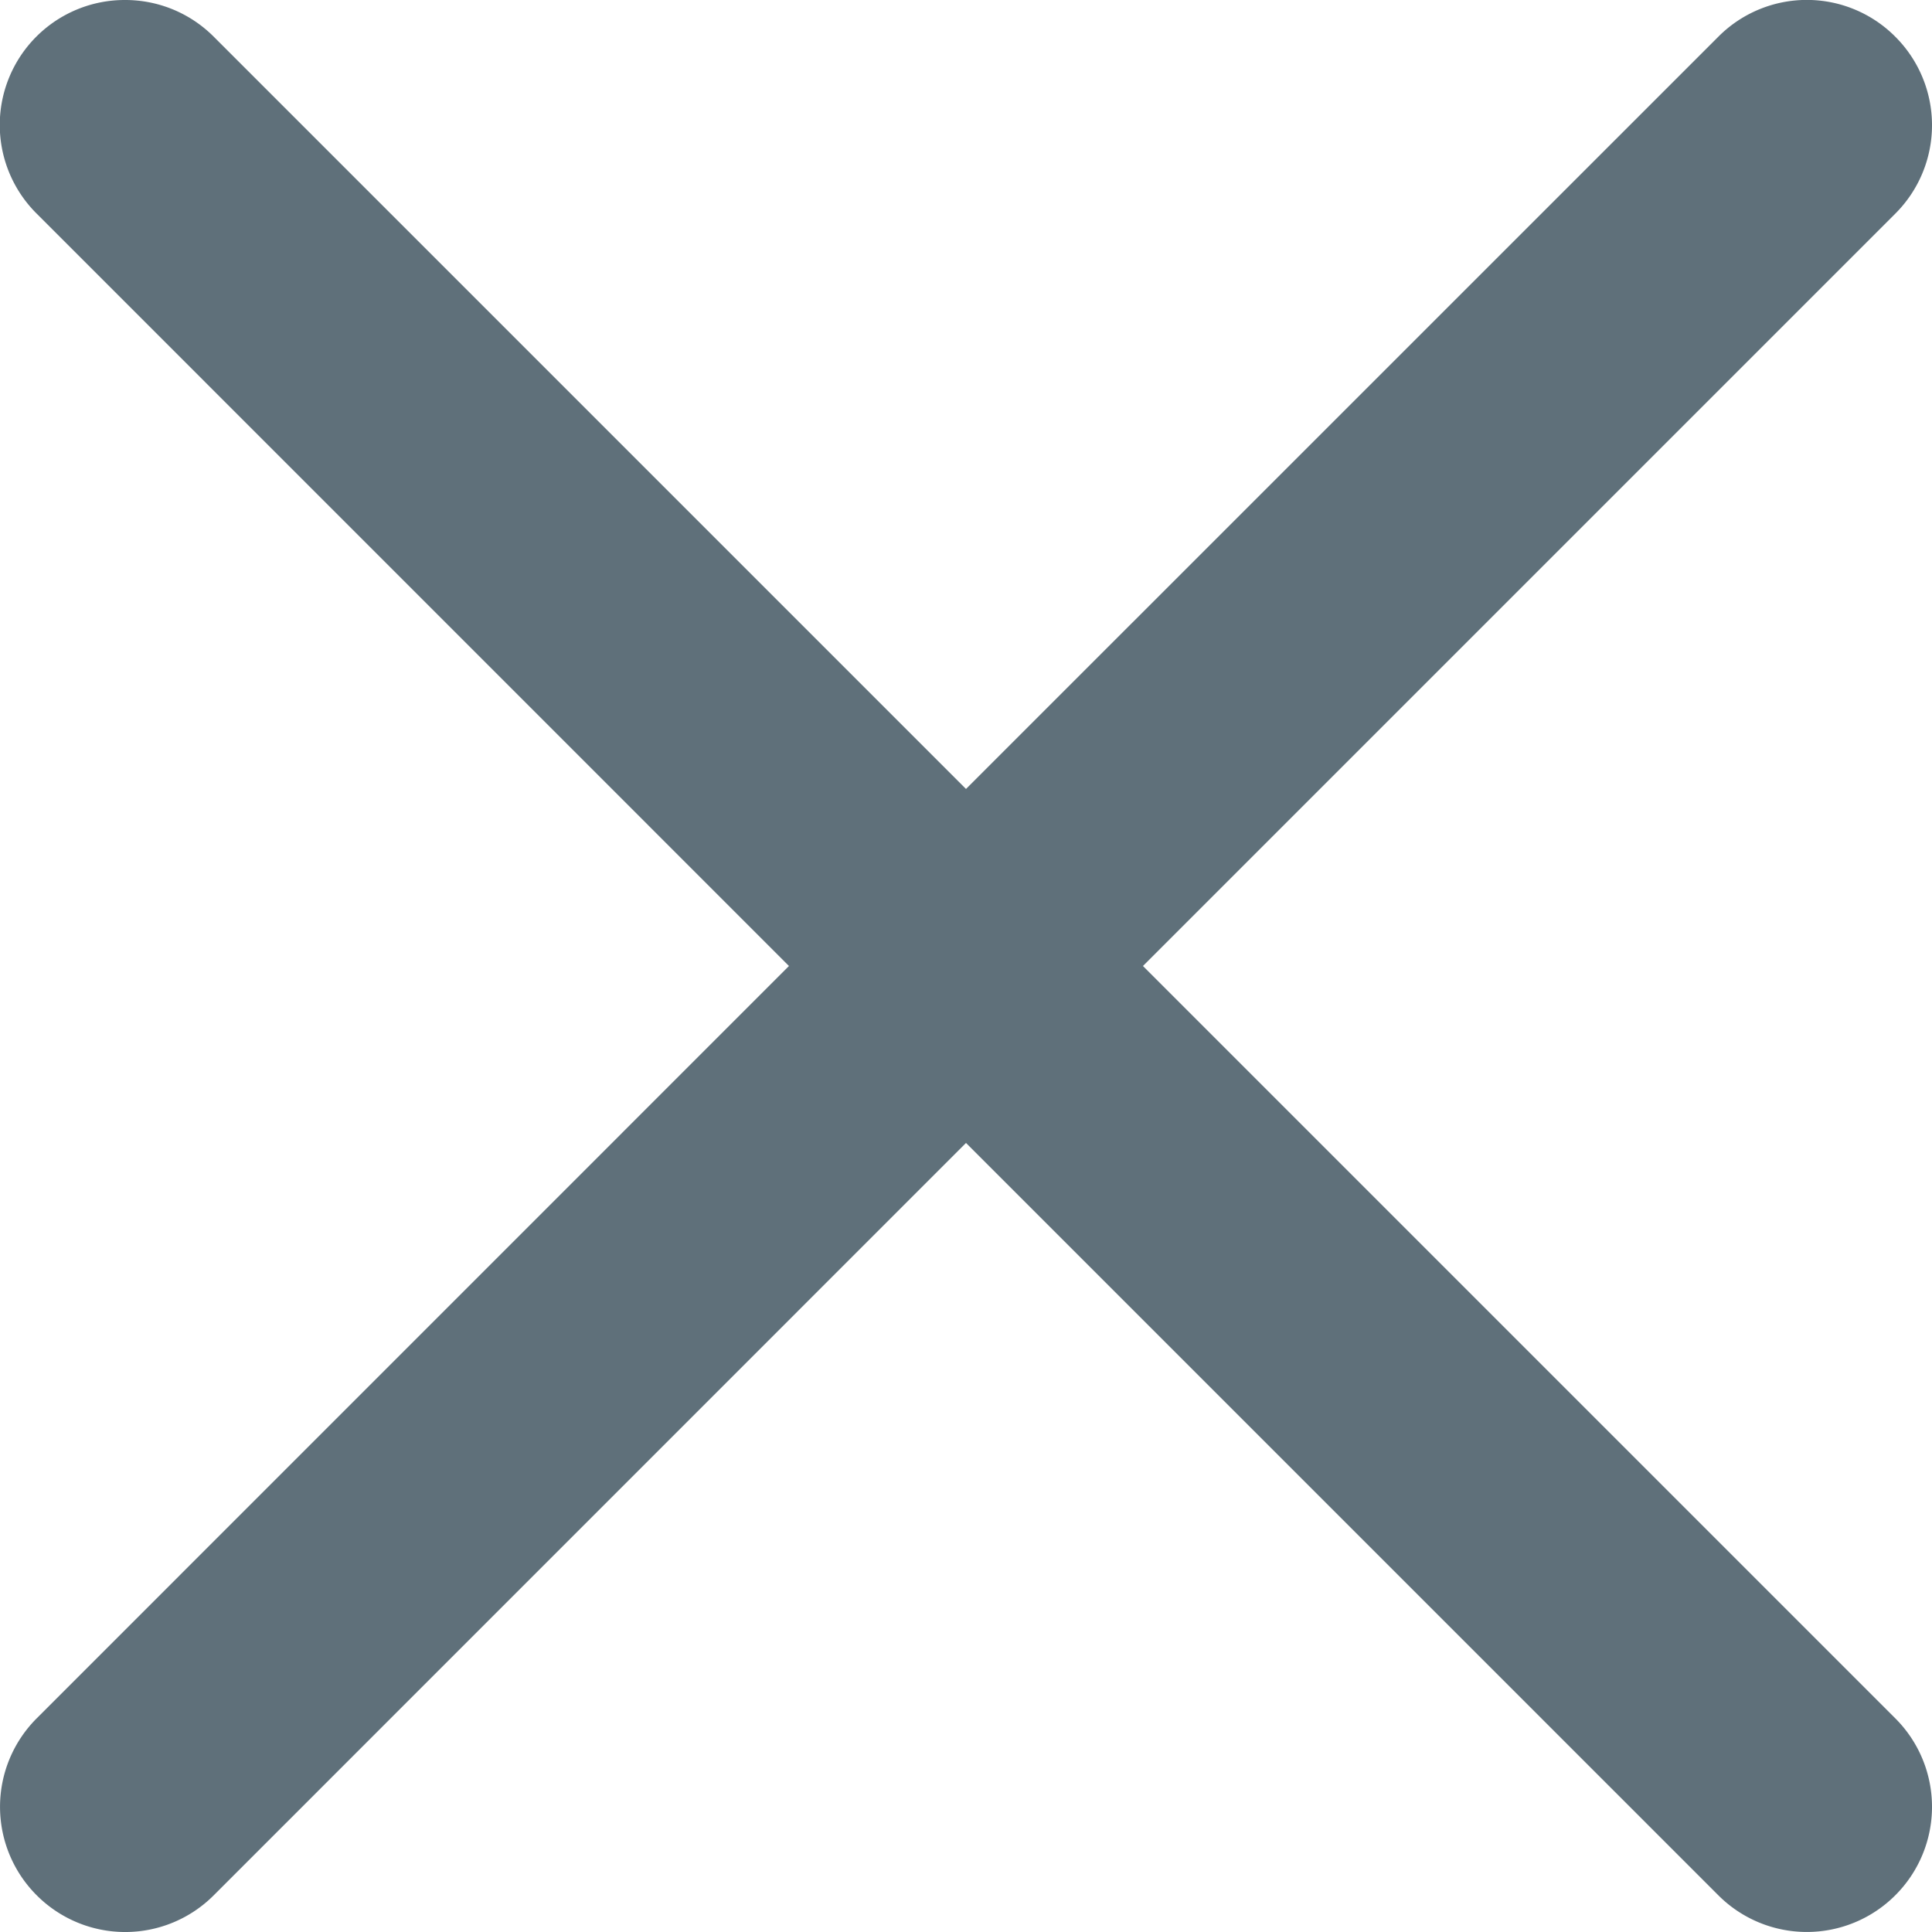 <svg xmlns="http://www.w3.org/2000/svg" xmlns:xlink="http://www.w3.org/1999/xlink" width="22" height="22"><symbol fill="none" id="sprite-close" viewBox="0 0 22 22"><title>close</title><path d="m13.015 11 8.567 8.567a1.423 1.423 0 0 1 0 2.015 1.424 1.424 0 0 1-2.015 0L11 13.015l-8.566 8.567a1.424 1.424 0 0 1-2.016 0 1.424 1.424 0 0 1 0-2.015L8.984 11 .418 2.433A1.423 1.423 0 0 1 1.426 0c.365 0 .73.14 1.008.418L11 8.984 19.567.418a1.421 1.421 0 0 1 2.015 0 1.423 1.423 0 0 1 0 2.015L13.015 11Z" fill="#5F707A"/></symbol><use fill="none" xlink:href="#sprite-close" width="22" height="22"/><view id="sprite-close-fragment" viewBox="0 0 22 22"/></svg>